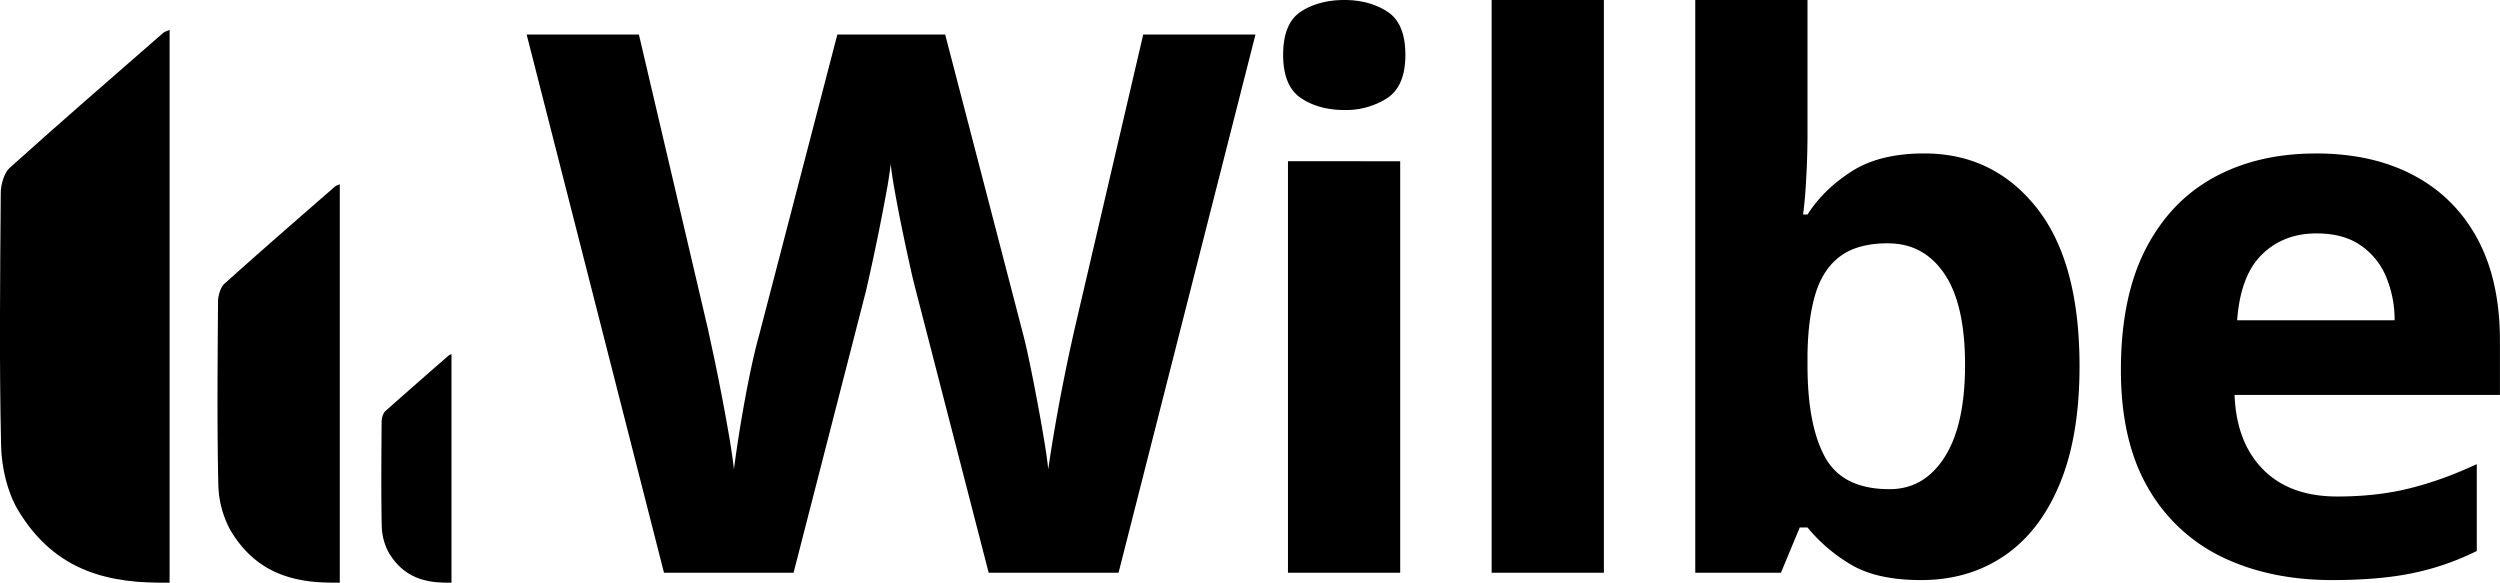 <?xml version="1.0" encoding="UTF-8" standalone="no"?>
<svg
   data-bbox="7.719 5.986 42.542 9.918"
   viewBox="0 0 42.542 9.918"
   data-type="color"
   version="1.1"
   id="svg35"
   xmlns="http://www.w3.org/2000/svg"
   xmlns:svg="http://www.w3.org/2000/svg">
  <defs
     id="defs39" />
  <g
     class="wordmark"
     transform="translate(-4.249,-5.89)"
     id="g901">
    <path
       d="m 25.613,6.478 -2.33,9.158 h -2.21 l -1.241,-4.81 a 10,10 0 0 1 -0.1,-0.42 44,44 0 0 1 -0.132,-0.617 24,24 0 0 1 -0.122,-0.633 7,7 0 0 1 -0.072,-0.473 7,7 0 0 1 -0.072,0.47 39,39 0 0 1 -0.348,1.685 l -1.233,4.798 h -2.205 l -2.337,-9.158 h 1.91 l 1.172,4.999 0.116,0.539 a 37,37 0 0 1 0.25,1.311 q 0.054,0.316 0.079,0.549 a 23,23 0 0 1 0.19,-1.2 q 0.06,-0.328 0.122,-0.61 0.063,-0.282 0.113,-0.458 l 1.335,-5.13 h 1.835 l 1.334,5.13 q 0.044,0.17 0.103,0.455 0.06,0.285 0.122,0.617 0.063,0.33 0.116,0.647 0.054,0.316 0.079,0.549 0.044,-0.313 0.121,-0.76 a 33,33 0 0 1 0.33,-1.64 l 1.165,-4.998 z"
       id="path2" />
    <path
       d="m 28.076,8.634 v 7.002 h -1.91 V 8.633 Z m -0.952,-2.744 q 0.426,0 0.732,0.197 0.308,0.198 0.308,0.736 0,0.532 -0.308,0.736 a 1.3,1.3 0 0 1 -0.732,0.203 q -0.432,0 -0.737,-0.203 -0.303,-0.204 -0.303,-0.736 0,-0.538 0.303,-0.736 0.305,-0.197 0.737,-0.197"
       id="path4" />
    <path
       d="m 31.542,15.636 h -1.91 V 5.89 h 1.91 z"
       id="path6" />
    <path
       d="m 35.007,5.89 v 2.267 q 0,0.394 -0.023,0.784 a 8,8 0 0 1 -0.052,0.6 h 0.075 q 0.276,-0.432 0.752,-0.735 0.475,-0.305 1.234,-0.305 1.176,0 1.91,0.921 0.733,0.921 0.733,2.7 0,1.197 -0.339,2.007 -0.337,0.81 -0.946,1.222 -0.607,0.41 -1.409,0.41 -0.771,0 -1.215,-0.275 a 2.8,2.8 0 0 1 -0.72,-0.62 h -0.132 l -0.32,0.77 h -1.458 V 5.89 Z m 1.372,4.14 q -0.502,0 -0.796,0.207 -0.294,0.206 -0.43,0.62 -0.134,0.413 -0.146,1.045 v 0.207 q 0,1.02 0.3,1.563 0.3,0.543 1.097,0.542 0.588,0 0.936,-0.545 0.348,-0.545 0.348,-1.572 0,-1.027 -0.35,-1.546 -0.352,-0.52 -0.96,-0.52"
       id="path8" />
    <path
       d="m 43.653,8.501 q 0.97,0 1.672,0.374 0.7,0.372 1.083,1.08 0.381,0.708 0.382,1.729 v 0.927 h -4.516 q 0.031,0.808 0.486,1.268 0.455,0.46 1.262,0.46 0.67,0 1.227,-0.138 0.558,-0.138 1.147,-0.413 v 1.478 a 4.5,4.5 0 0 1 -1.087,0.376 q -0.567,0.119 -1.375,0.119 -1.052,0 -1.864,-0.388 a 2.9,2.9 0 0 1 -1.27,-1.184 q -0.461,-0.796 -0.46,-2.005 0,-1.227 0.415,-2.044 0.417,-0.818 1.162,-1.228 0.746,-0.41 1.736,-0.41 m 0.011,1.36 q -0.555,0 -0.923,0.358 -0.366,0.356 -0.423,1.12 h 2.68 a 1.9,1.9 0 0 0 -0.153,-0.758 1.2,1.2 0 0 0 -0.439,-0.526 q -0.29,-0.195 -0.742,-0.194"
       id="path10" />
  </g>
  <g
     class="sails"
     transform="translate(-4.249,-5.89)"
     id="g909">
    <g
       mask="url(#29651659-55c9-43bb-9c41-be192946049e)"
       transform="translate(-3.471,-0.096)"
       id="g17">
      <path
         d="m 10.606,6.495 v 9.408 C 9.6,15.917 8.666,15.733 8.026,14.665 7.851,14.373 7.747,13.949 7.739,13.581 7.706,12.145 7.722,10.706 7.733,9.268 c 0,-0.143 0.06,-0.343 0.147,-0.421 0.866,-0.78 1.743,-1.538 2.618,-2.302 0.023,-0.02 0.055,-0.026 0.108,-0.05"
         clip-rule="evenodd"
         fill-rule="evenodd"
         id="path15" />
    </g>
    <g
       mask="url(#3616656a-0f04-4946-8bbb-b65b63867456)"
       id="g24"
       transform="translate(-3.471,-0.096)">
      <path
         d="m 13.502,9.12 v 6.783 c -0.725,0.01 -1.399,-0.122 -1.86,-0.892 a 1.7,1.7 0 0 1 -0.207,-0.782 c -0.023,-1.035 -0.012,-2.072 -0.005,-3.11 0,-0.102 0.044,-0.246 0.107,-0.303 0.624,-0.561 1.256,-1.109 1.887,-1.659 0.017,-0.014 0.04,-0.019 0.078,-0.036"
         clip-rule="evenodd"
         fill-rule="evenodd"
         id="path22" />
    </g>
    <g
       mask="url(#e000c7a9-09da-4d2f-ab7a-9557cd7fd9e9)"
       id="g31"
       transform="translate(-3.471,-0.096)">
      <path
         d="m 15.403,12.012 v 3.891 C 14.987,15.91 14.6,15.833 14.336,15.391 a 1,1 0 0 1 -0.12,-0.448 c -0.012,-0.594 -0.006,-1.189 -0.002,-1.784 0,-0.06 0.026,-0.142 0.061,-0.175 q 0.54,-0.48 1.083,-0.951 c 0.01,-0.009 0.023,-0.011 0.045,-0.021"
         clip-rule="evenodd"
         fill-rule="evenodd"
         id="path29" />
    </g>
  </g>
</svg>
